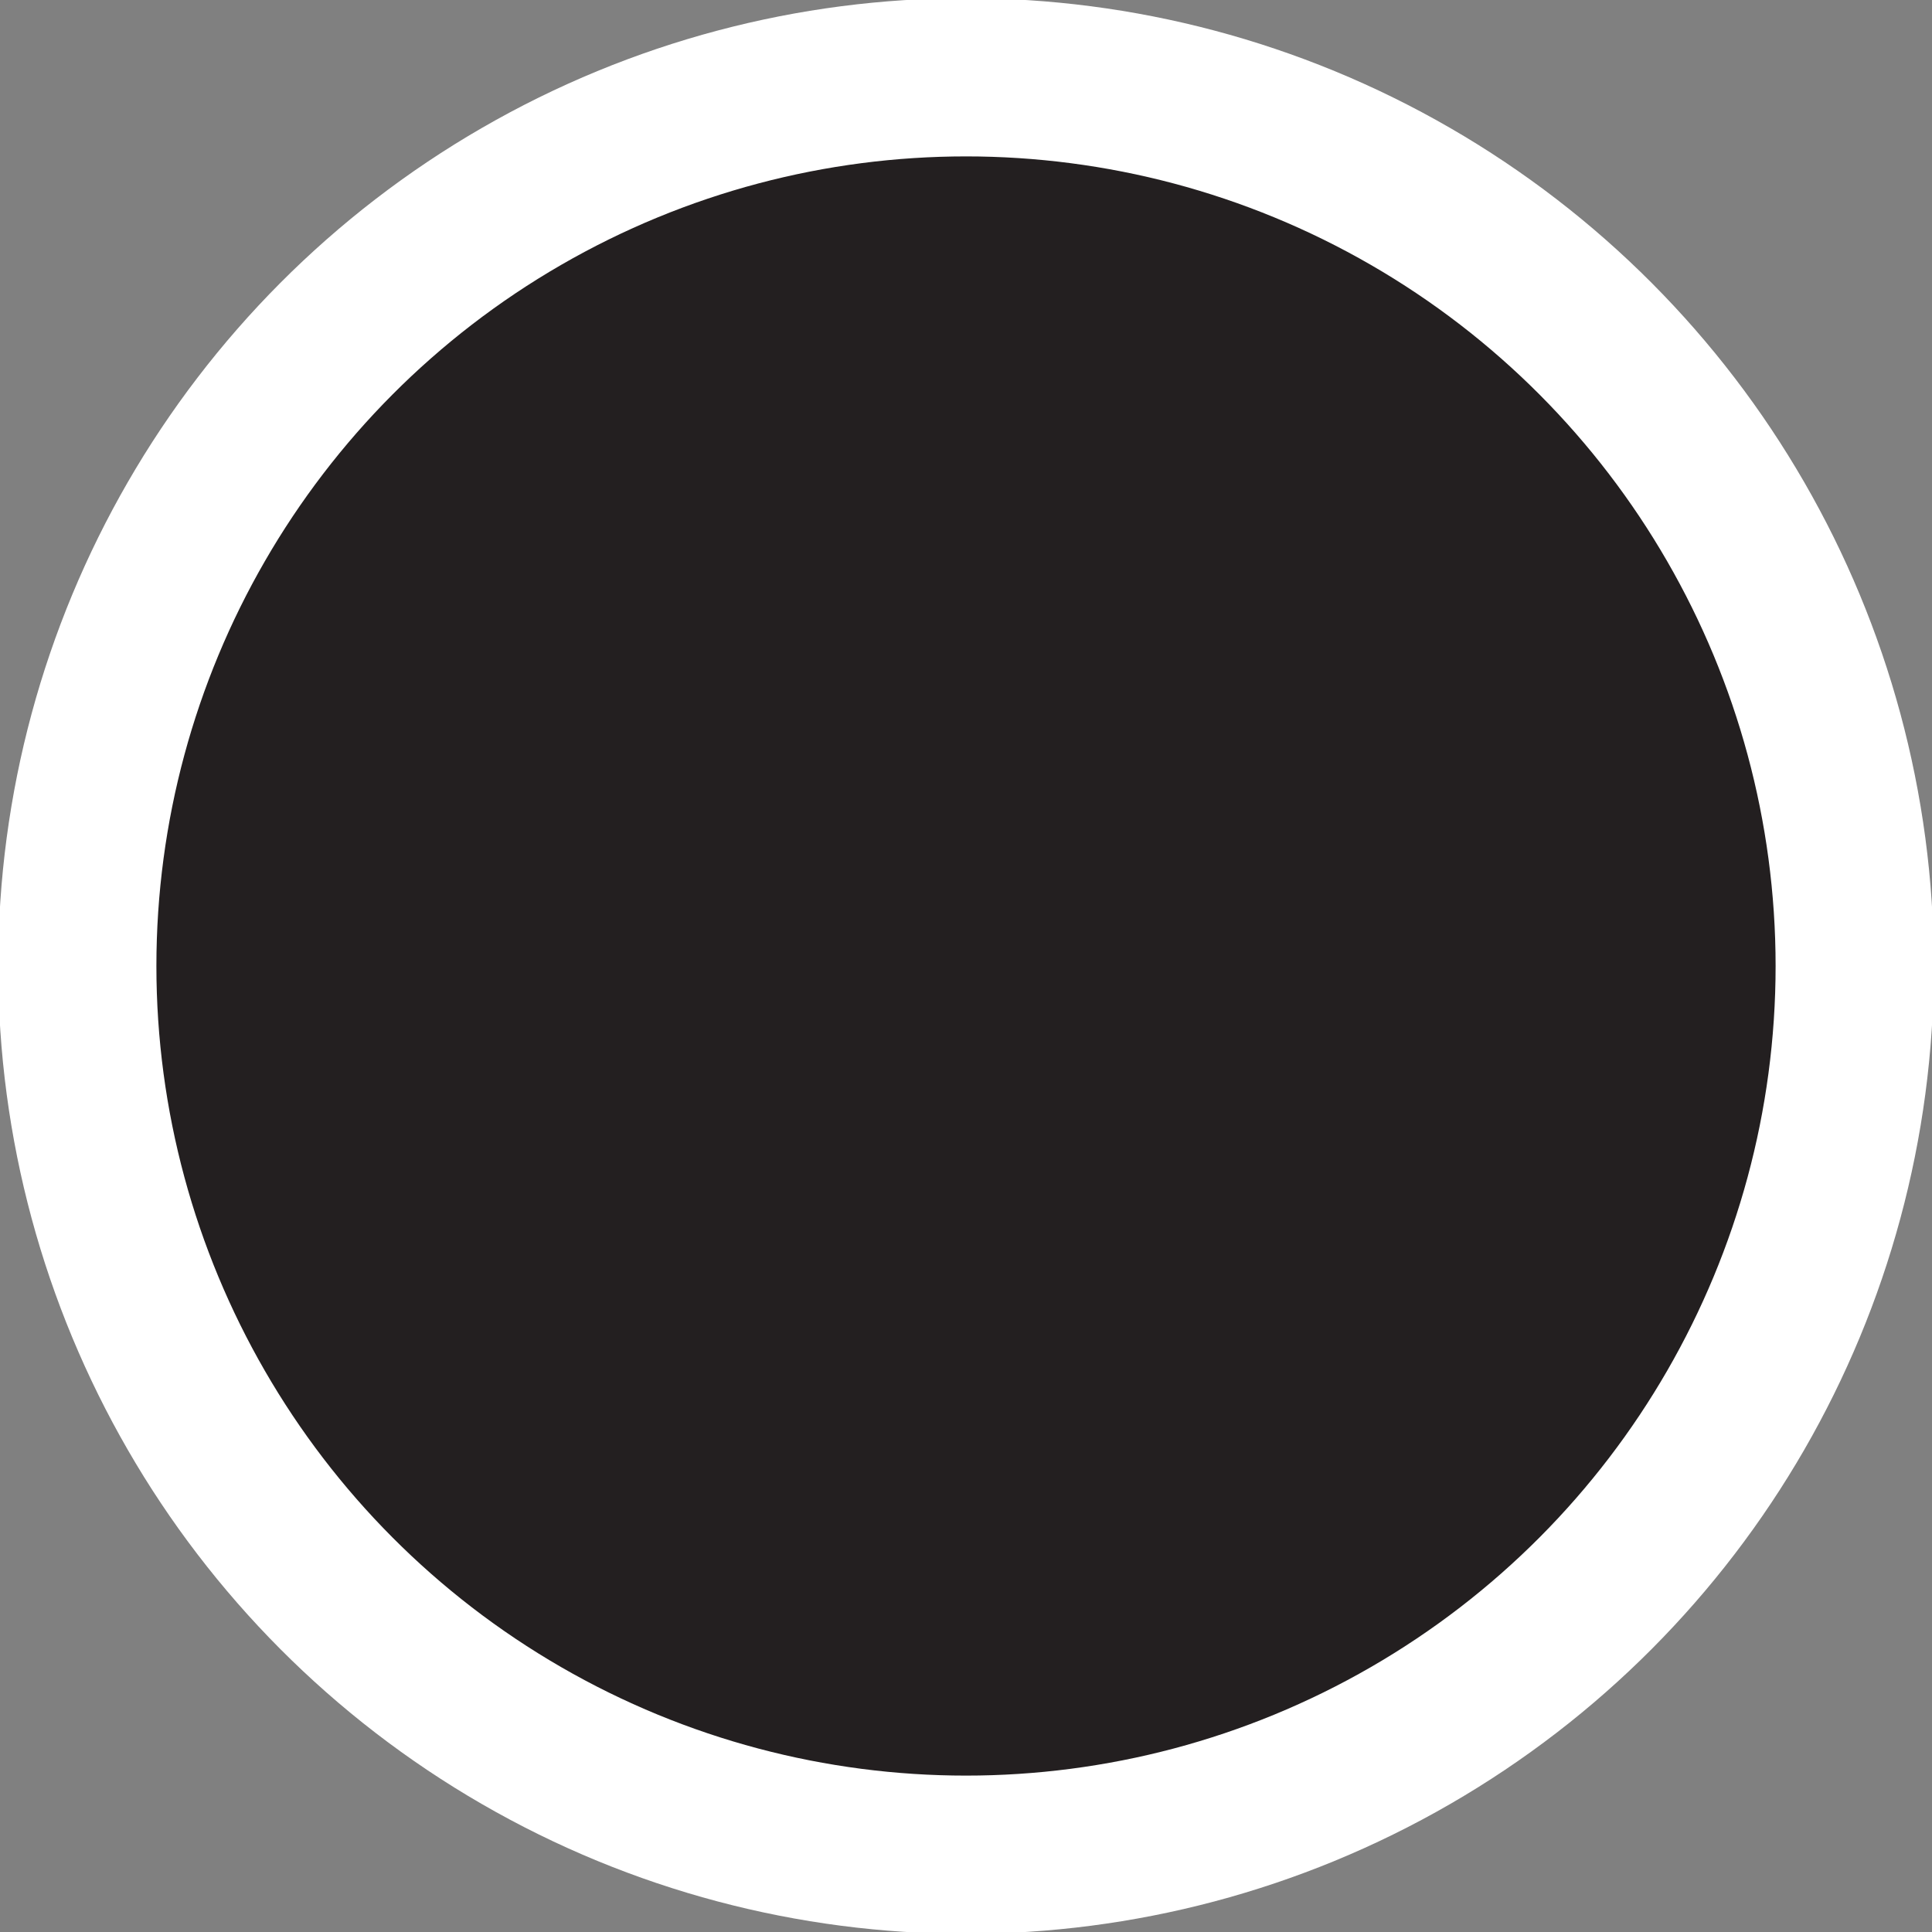 <svg xmlns="http://www.w3.org/2000/svg" xmlns:xlink="http://www.w3.org/1999/xlink" id="Layer_1" x="0" y="0" enable-background="new 0 0 10 10" version="1.1" viewBox="0 0 10 10" xml:space="preserve"><rect x="0" y="0" width="10" height="10" fill="#808080" stroke="none"/><circle cx="5" cy="5" r="4.6" fill="#231F20" stroke="#FFF" stroke-miterlimit="10" stroke-width=".819"/></svg>